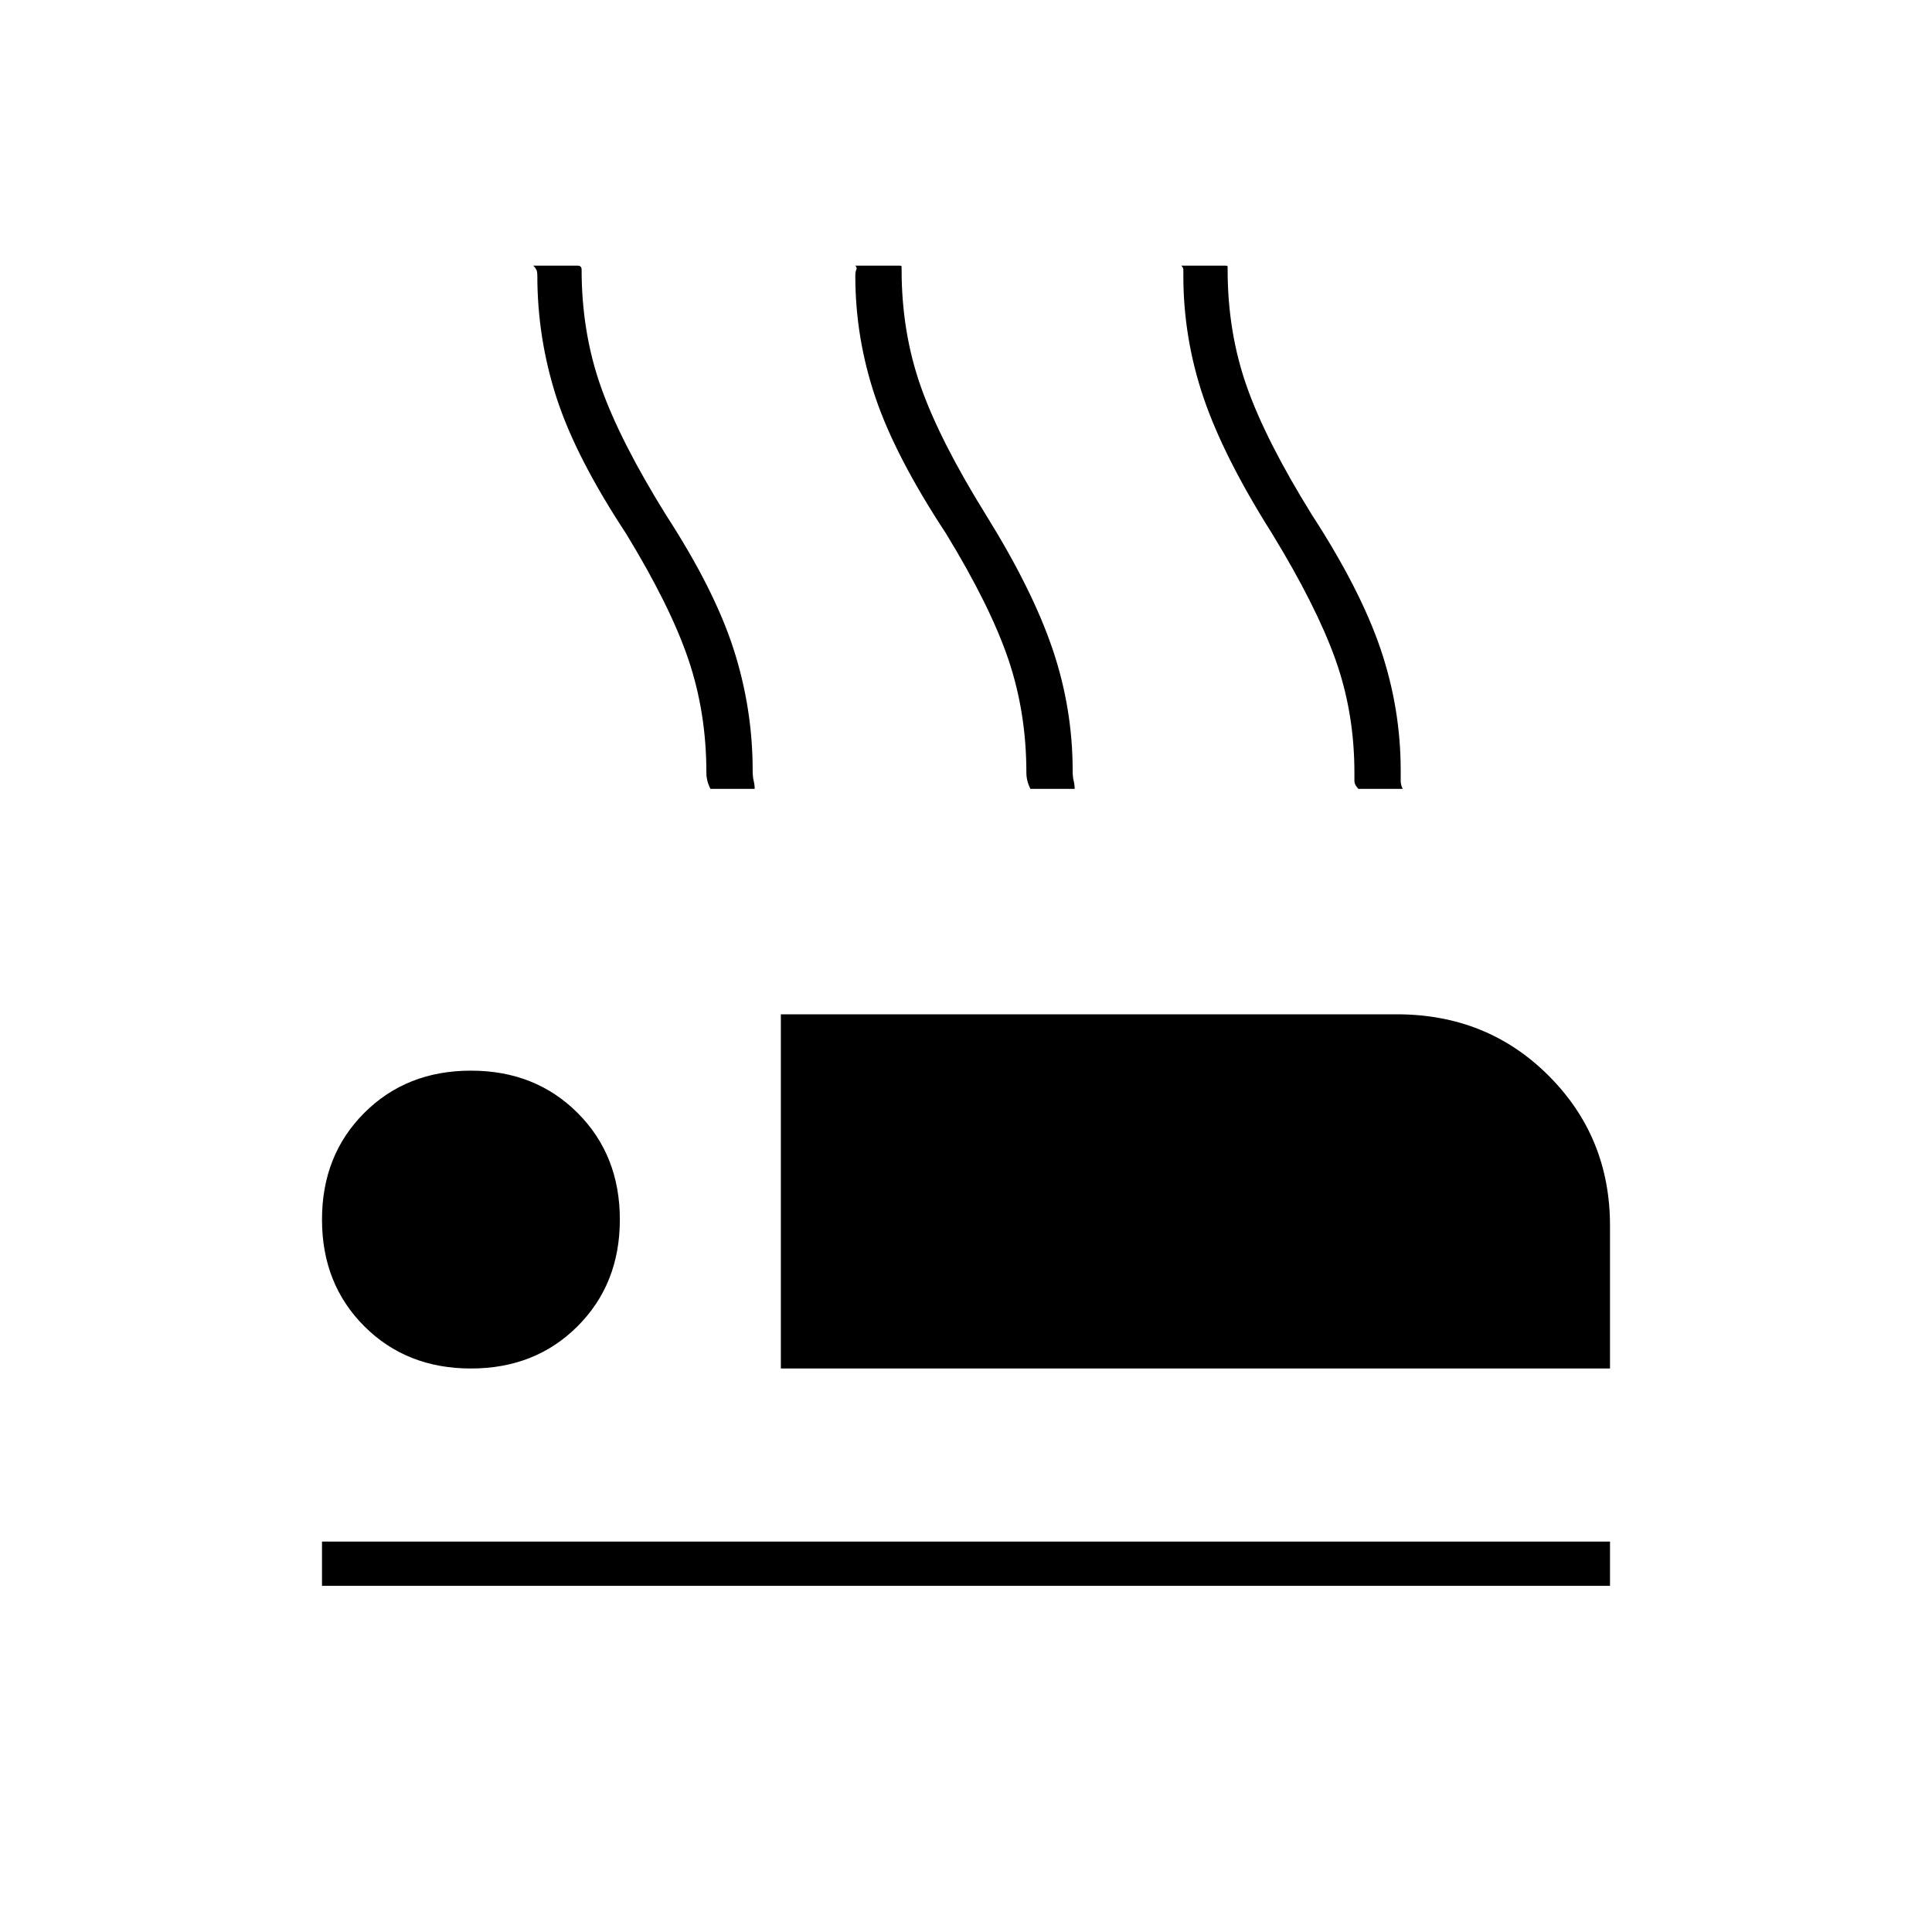 <svg xmlns="http://www.w3.org/2000/svg" width="48" height="48" viewBox="0 -960 960 960"><path d="M388-280v-176h306q45 0 75.5 30.5T800-351v71H388ZM160-172v-22h640v22H160Zm74-108q-32 0-53-21t-21-53q0-32 21-53t53-21q32 0 53 21t21 53q0 32-21 53t-53 21Zm119-288q-1-2-1.5-4t-.5-4q0-30-9-56.5T311-695q-25-38-34.5-67.5T267-823q0-2-.5-3t-1.5-2h22q1 0 1.5.5t.5 1.5q0 31 9.5 58t32.5 64q24 37 33.5 66.5T374-577q0 3 .5 5t.5 4h-22Zm159 0q-1-2-1.5-4t-.5-4q0-30-9-56.5T470-695q-25-38-35-67.5T425-823q0-2 .5-3t-.5-2h22q1 0 1 .5v1.5q0 31 9.5 58t32.5 64q23 37 33 66.5t10 60.5q0 3 .5 5t.5 4h-22Zm163 0q-2-2-2-4v-4q0-30-9.5-56.5T632-695q-24-38-34-67.5T588-823v-3q0-1-1-2h22q1 0 1 .5v1.5q0 31 9.5 58t32.5 64q24 37 34 66.5t10 60.5v5q0 2 1 4h-22Z"/></svg>